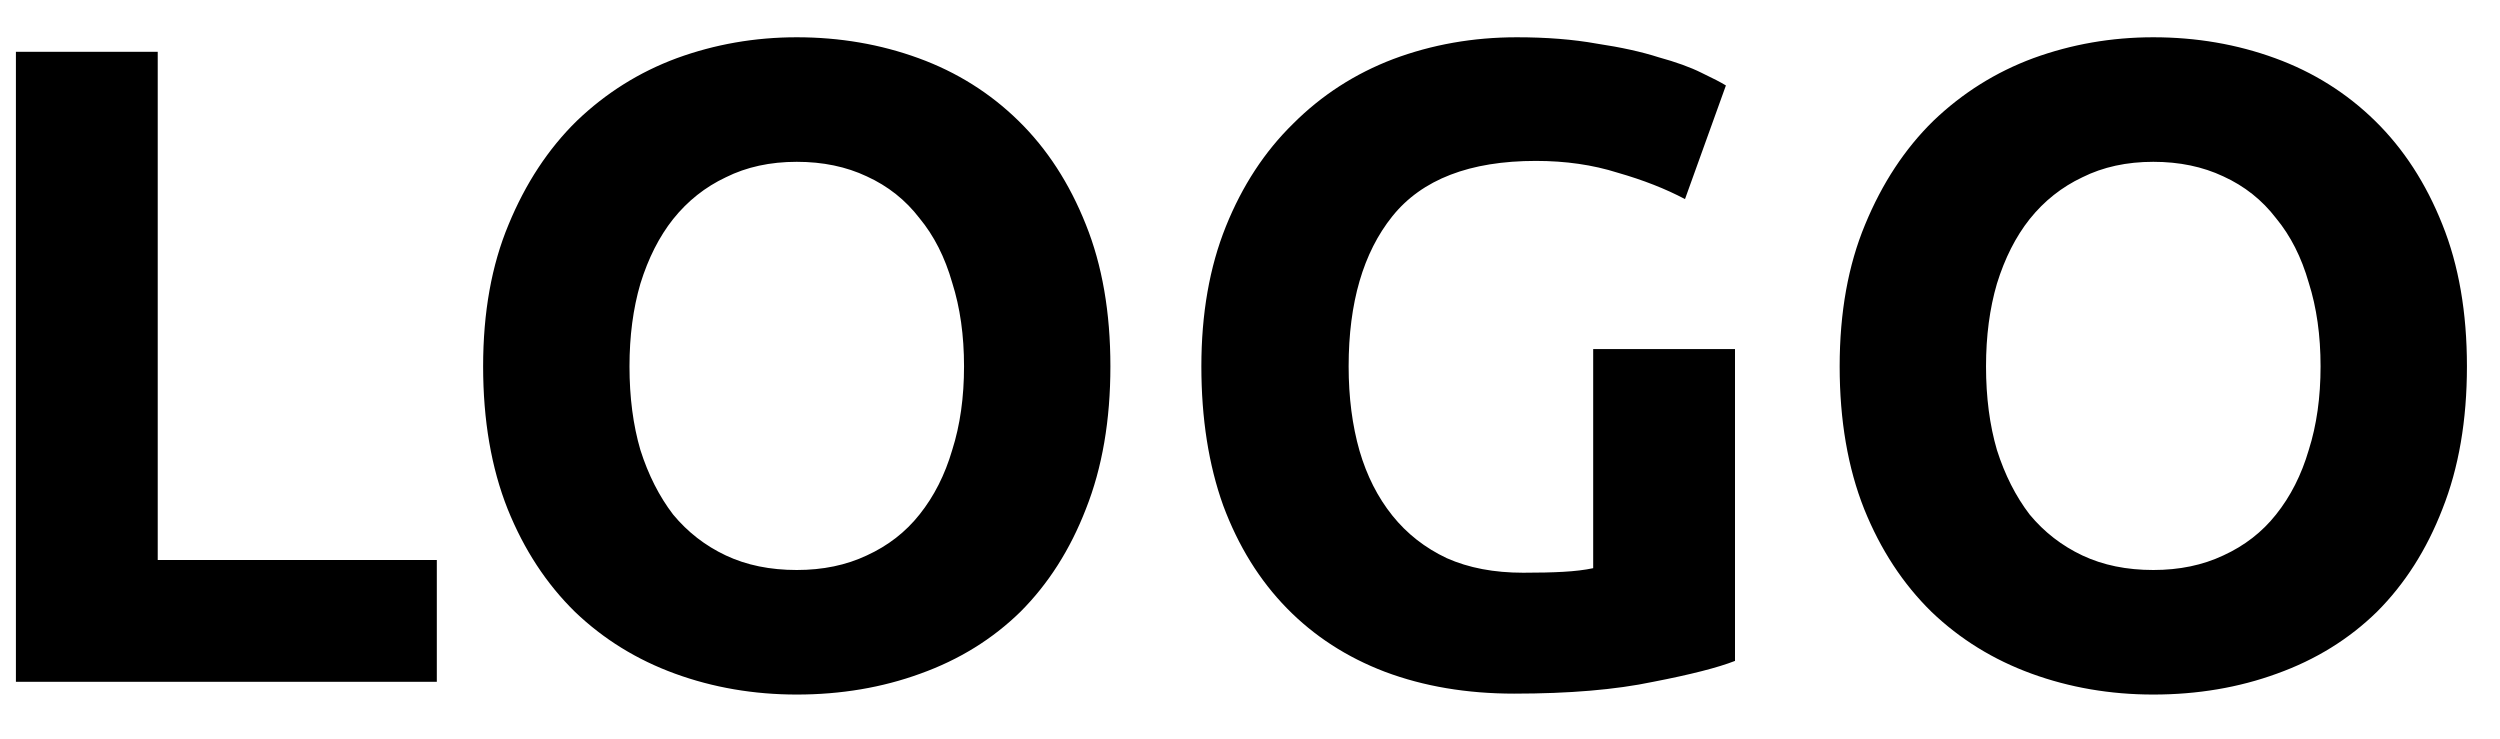 <svg width="44" height="13" viewBox="0 0 44 13" fill="none" xmlns="http://www.w3.org/2000/svg">
<path d="M7.688 9.856V12H0.28V0.912H2.776V9.856H7.688ZM11.079 6.448C11.079 6.992 11.143 7.483 11.271 7.92C11.41 8.357 11.602 8.736 11.847 9.056C12.103 9.365 12.412 9.605 12.775 9.776C13.138 9.947 13.554 10.032 14.023 10.032C14.482 10.032 14.893 9.947 15.255 9.776C15.629 9.605 15.938 9.365 16.183 9.056C16.439 8.736 16.631 8.357 16.759 7.92C16.898 7.483 16.967 6.992 16.967 6.448C16.967 5.904 16.898 5.413 16.759 4.976C16.631 4.528 16.439 4.149 16.183 3.84C15.938 3.52 15.629 3.275 15.255 3.104C14.893 2.933 14.482 2.848 14.023 2.848C13.554 2.848 13.138 2.939 12.775 3.12C12.412 3.291 12.103 3.536 11.847 3.856C11.602 4.165 11.41 4.544 11.271 4.992C11.143 5.429 11.079 5.915 11.079 6.448ZM19.543 6.448C19.543 7.397 19.399 8.235 19.111 8.96C18.834 9.675 18.45 10.277 17.959 10.768C17.468 11.248 16.882 11.611 16.199 11.856C15.527 12.101 14.802 12.224 14.023 12.224C13.266 12.224 12.551 12.101 11.879 11.856C11.207 11.611 10.62 11.248 10.119 10.768C9.618 10.277 9.223 9.675 8.935 8.96C8.647 8.235 8.503 7.397 8.503 6.448C8.503 5.499 8.652 4.667 8.951 3.952C9.25 3.227 9.65 2.619 10.151 2.128C10.663 1.637 11.25 1.269 11.911 1.024C12.583 0.779 13.287 0.656 14.023 0.656C14.78 0.656 15.495 0.779 16.167 1.024C16.839 1.269 17.426 1.637 17.927 2.128C18.428 2.619 18.823 3.227 19.111 3.952C19.399 4.667 19.543 5.499 19.543 6.448ZM27.032 2.832C25.869 2.832 25.026 3.157 24.504 3.808C23.992 4.448 23.736 5.328 23.736 6.448C23.736 6.992 23.8 7.488 23.928 7.936C24.056 8.373 24.248 8.752 24.504 9.072C24.76 9.392 25.08 9.643 25.464 9.824C25.848 9.995 26.296 10.08 26.808 10.08C27.085 10.08 27.32 10.075 27.512 10.064C27.714 10.053 27.89 10.032 28.04 10V6.144H30.536V11.632C30.237 11.749 29.757 11.872 29.096 12C28.434 12.139 27.618 12.208 26.648 12.208C25.816 12.208 25.058 12.08 24.376 11.824C23.704 11.568 23.128 11.195 22.648 10.704C22.168 10.213 21.794 9.611 21.528 8.896C21.272 8.181 21.144 7.365 21.144 6.448C21.144 5.52 21.288 4.699 21.576 3.984C21.864 3.269 22.258 2.667 22.76 2.176C23.261 1.675 23.848 1.296 24.52 1.04C25.202 0.784 25.928 0.656 26.696 0.656C27.218 0.656 27.688 0.693 28.104 0.768C28.53 0.832 28.893 0.912 29.192 1.008C29.501 1.093 29.752 1.184 29.944 1.28C30.146 1.376 30.29 1.451 30.376 1.504L29.656 3.504C29.314 3.323 28.92 3.168 28.472 3.04C28.034 2.901 27.554 2.832 27.032 2.832ZM34.954 6.448C34.954 6.992 35.018 7.483 35.146 7.92C35.285 8.357 35.477 8.736 35.722 9.056C35.978 9.365 36.288 9.605 36.65 9.776C37.013 9.947 37.429 10.032 37.898 10.032C38.357 10.032 38.767 9.947 39.13 9.776C39.504 9.605 39.813 9.365 40.058 9.056C40.314 8.736 40.506 8.357 40.634 7.92C40.773 7.483 40.842 6.992 40.842 6.448C40.842 5.904 40.773 5.413 40.634 4.976C40.506 4.528 40.314 4.149 40.058 3.84C39.813 3.52 39.504 3.275 39.13 3.104C38.767 2.933 38.357 2.848 37.898 2.848C37.429 2.848 37.013 2.939 36.65 3.12C36.288 3.291 35.978 3.536 35.722 3.856C35.477 4.165 35.285 4.544 35.146 4.992C35.018 5.429 34.954 5.915 34.954 6.448ZM43.418 6.448C43.418 7.397 43.274 8.235 42.986 8.96C42.709 9.675 42.325 10.277 41.834 10.768C41.343 11.248 40.757 11.611 40.074 11.856C39.402 12.101 38.677 12.224 37.898 12.224C37.141 12.224 36.426 12.101 35.754 11.856C35.082 11.611 34.495 11.248 33.994 10.768C33.493 10.277 33.098 9.675 32.81 8.96C32.522 8.235 32.378 7.397 32.378 6.448C32.378 5.499 32.528 4.667 32.826 3.952C33.125 3.227 33.525 2.619 34.026 2.128C34.538 1.637 35.125 1.269 35.786 1.024C36.458 0.779 37.162 0.656 37.898 0.656C38.656 0.656 39.37 0.779 40.042 1.024C40.714 1.269 41.301 1.637 41.802 2.128C42.303 2.619 42.698 3.227 42.986 3.952C43.274 4.667 43.418 5.499 43.418 6.448Z" fill="black"/>
</svg>
